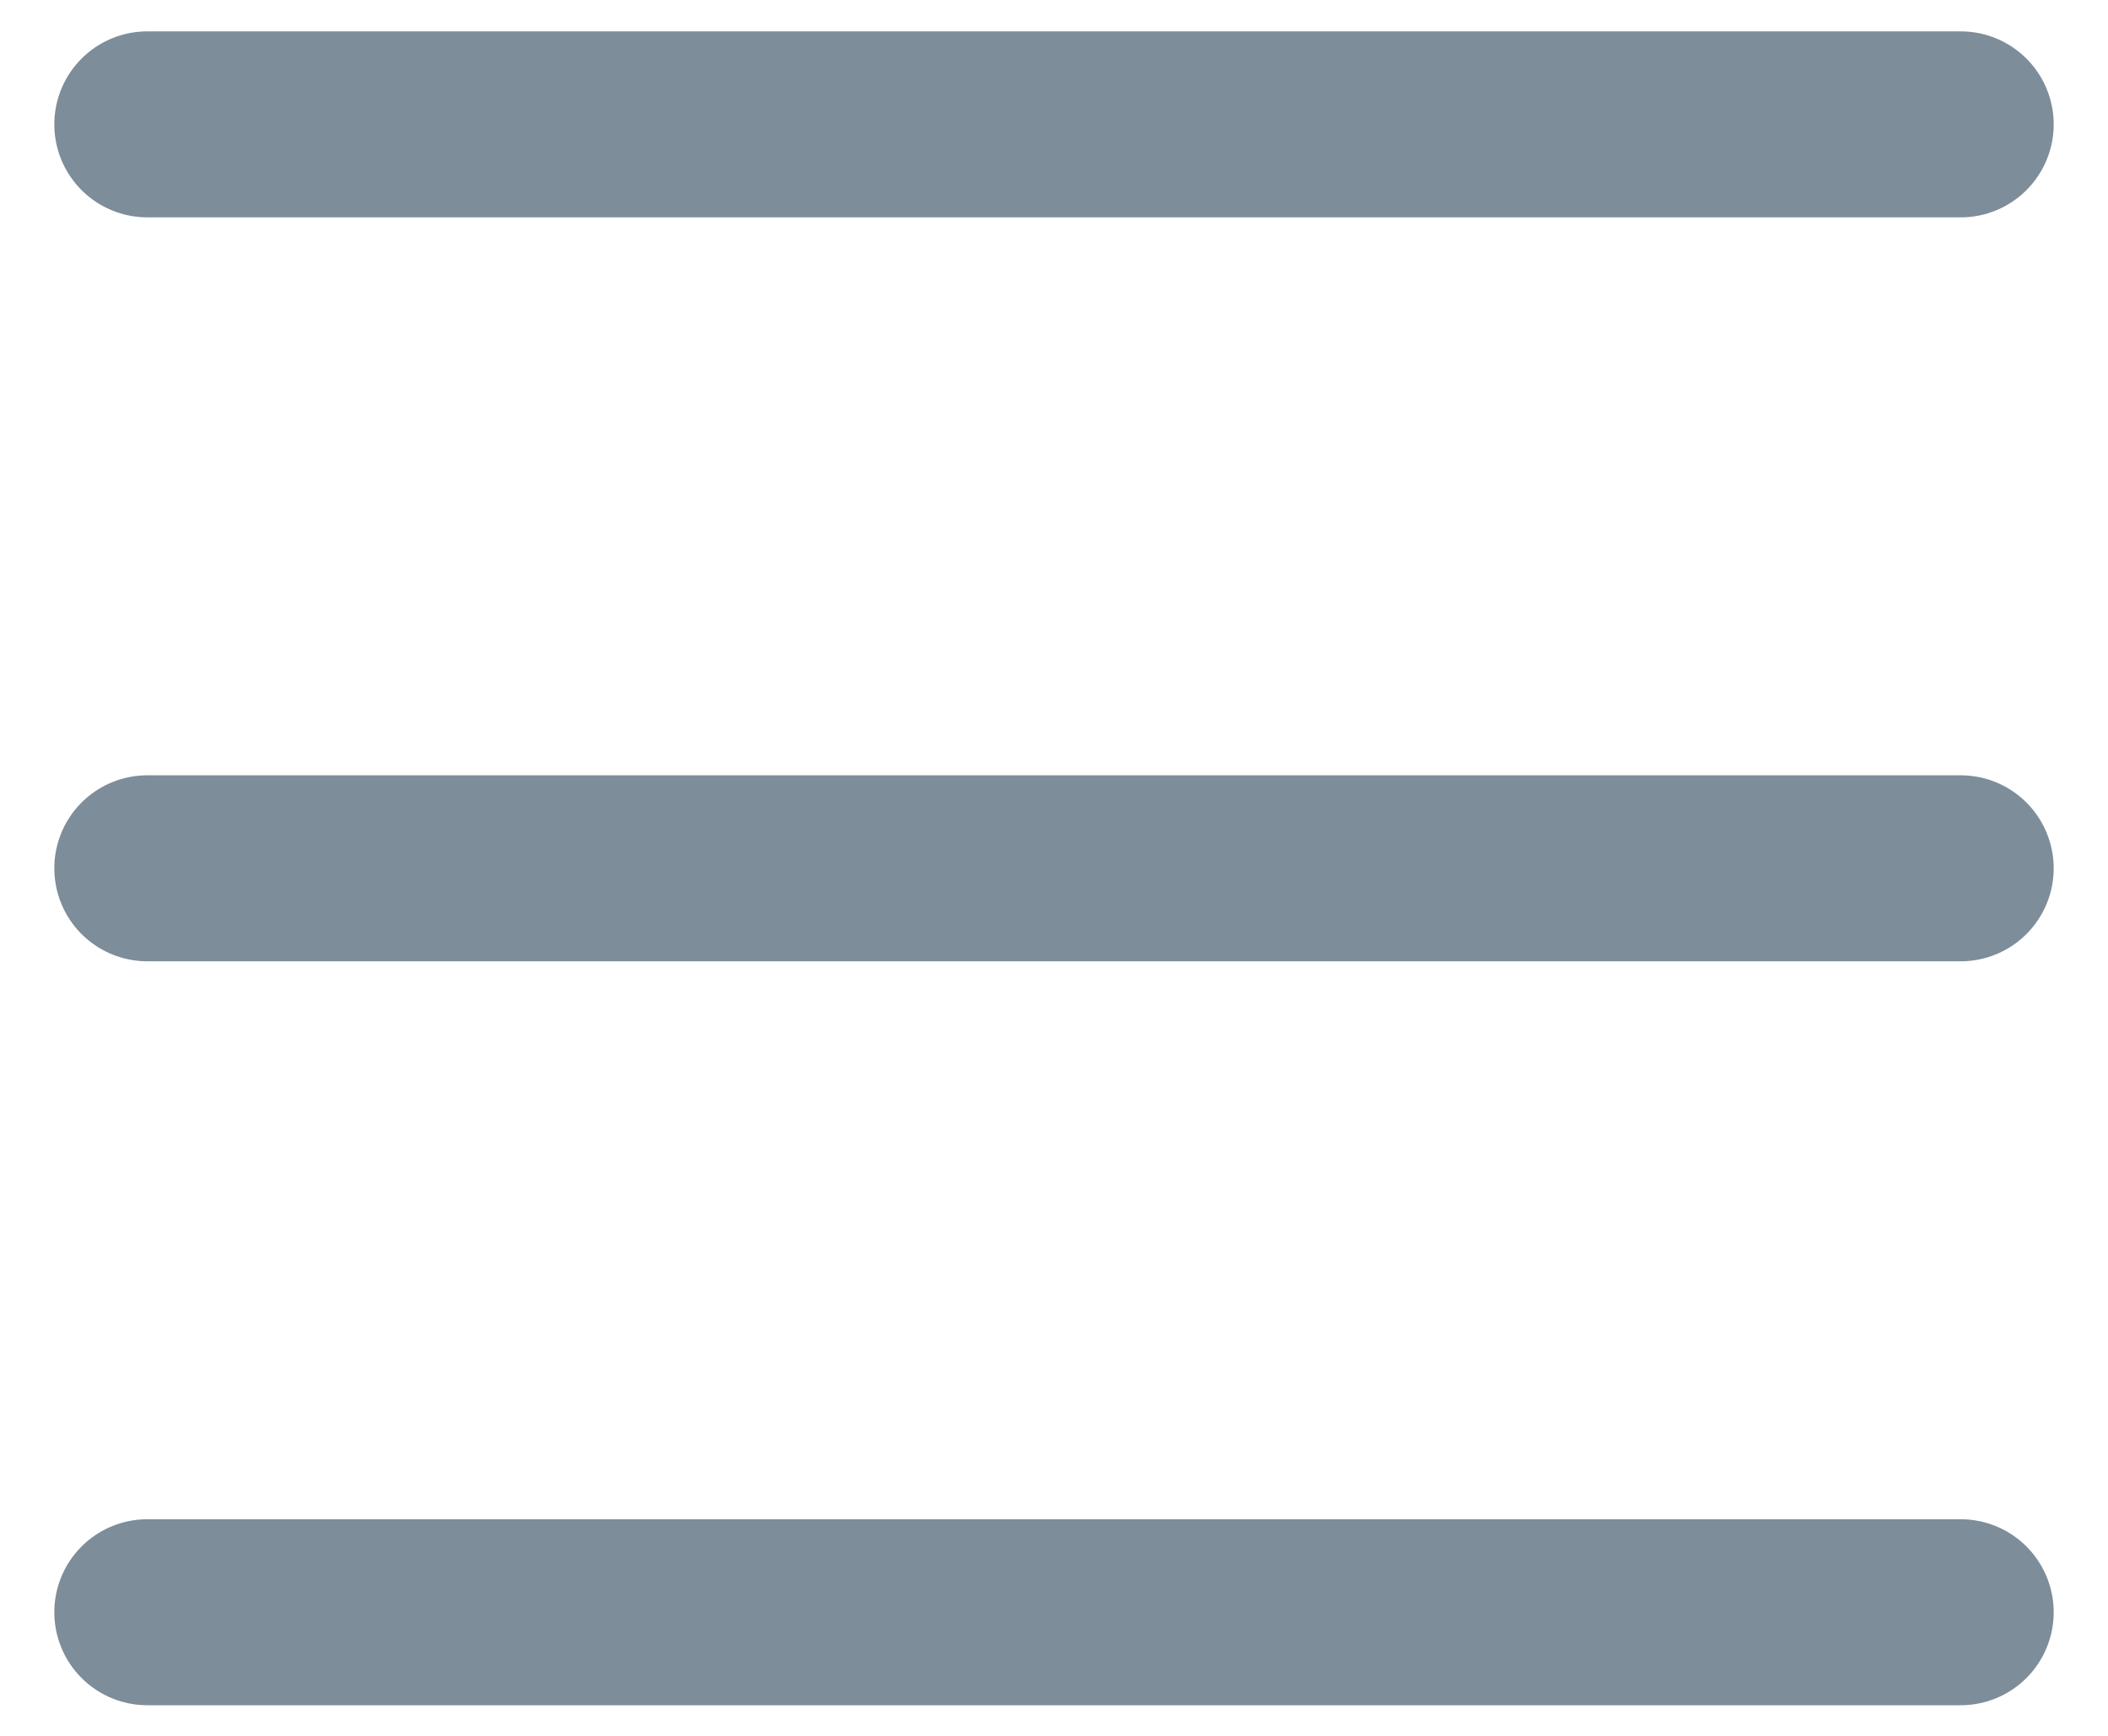 <?xml version="1.0" encoding="UTF-8"?>
<svg width="17px" height="14px" viewBox="0 0 17 14" version="1.1" xmlns="http://www.w3.org/2000/svg" xmlns:xlink="http://www.w3.org/1999/xlink">
    <!-- Generator: Sketch 54.1 (76490) - https://sketchapp.com -->
    <title>open-nav</title>
    <desc>Created with Sketch.</desc>
    <g id="Page-1" stroke="none" stroke-width="1" fill="none" fill-rule="evenodd" stroke-linecap="round" stroke-linejoin="round">
        <g id="open-nav" transform="translate(1, 0)" stroke="#7D8D9A" stroke-width="1.5">
            <path d="M0.188,13.003 L14.812,13.003" id="Path"></path>
            <path d="M0.188,7.003 L14.812,7.003" id="Path"></path>
            <path d="M0.188,1.003 L14.812,1.003" id="Path"></path>
        </g>
    </g>
</svg>